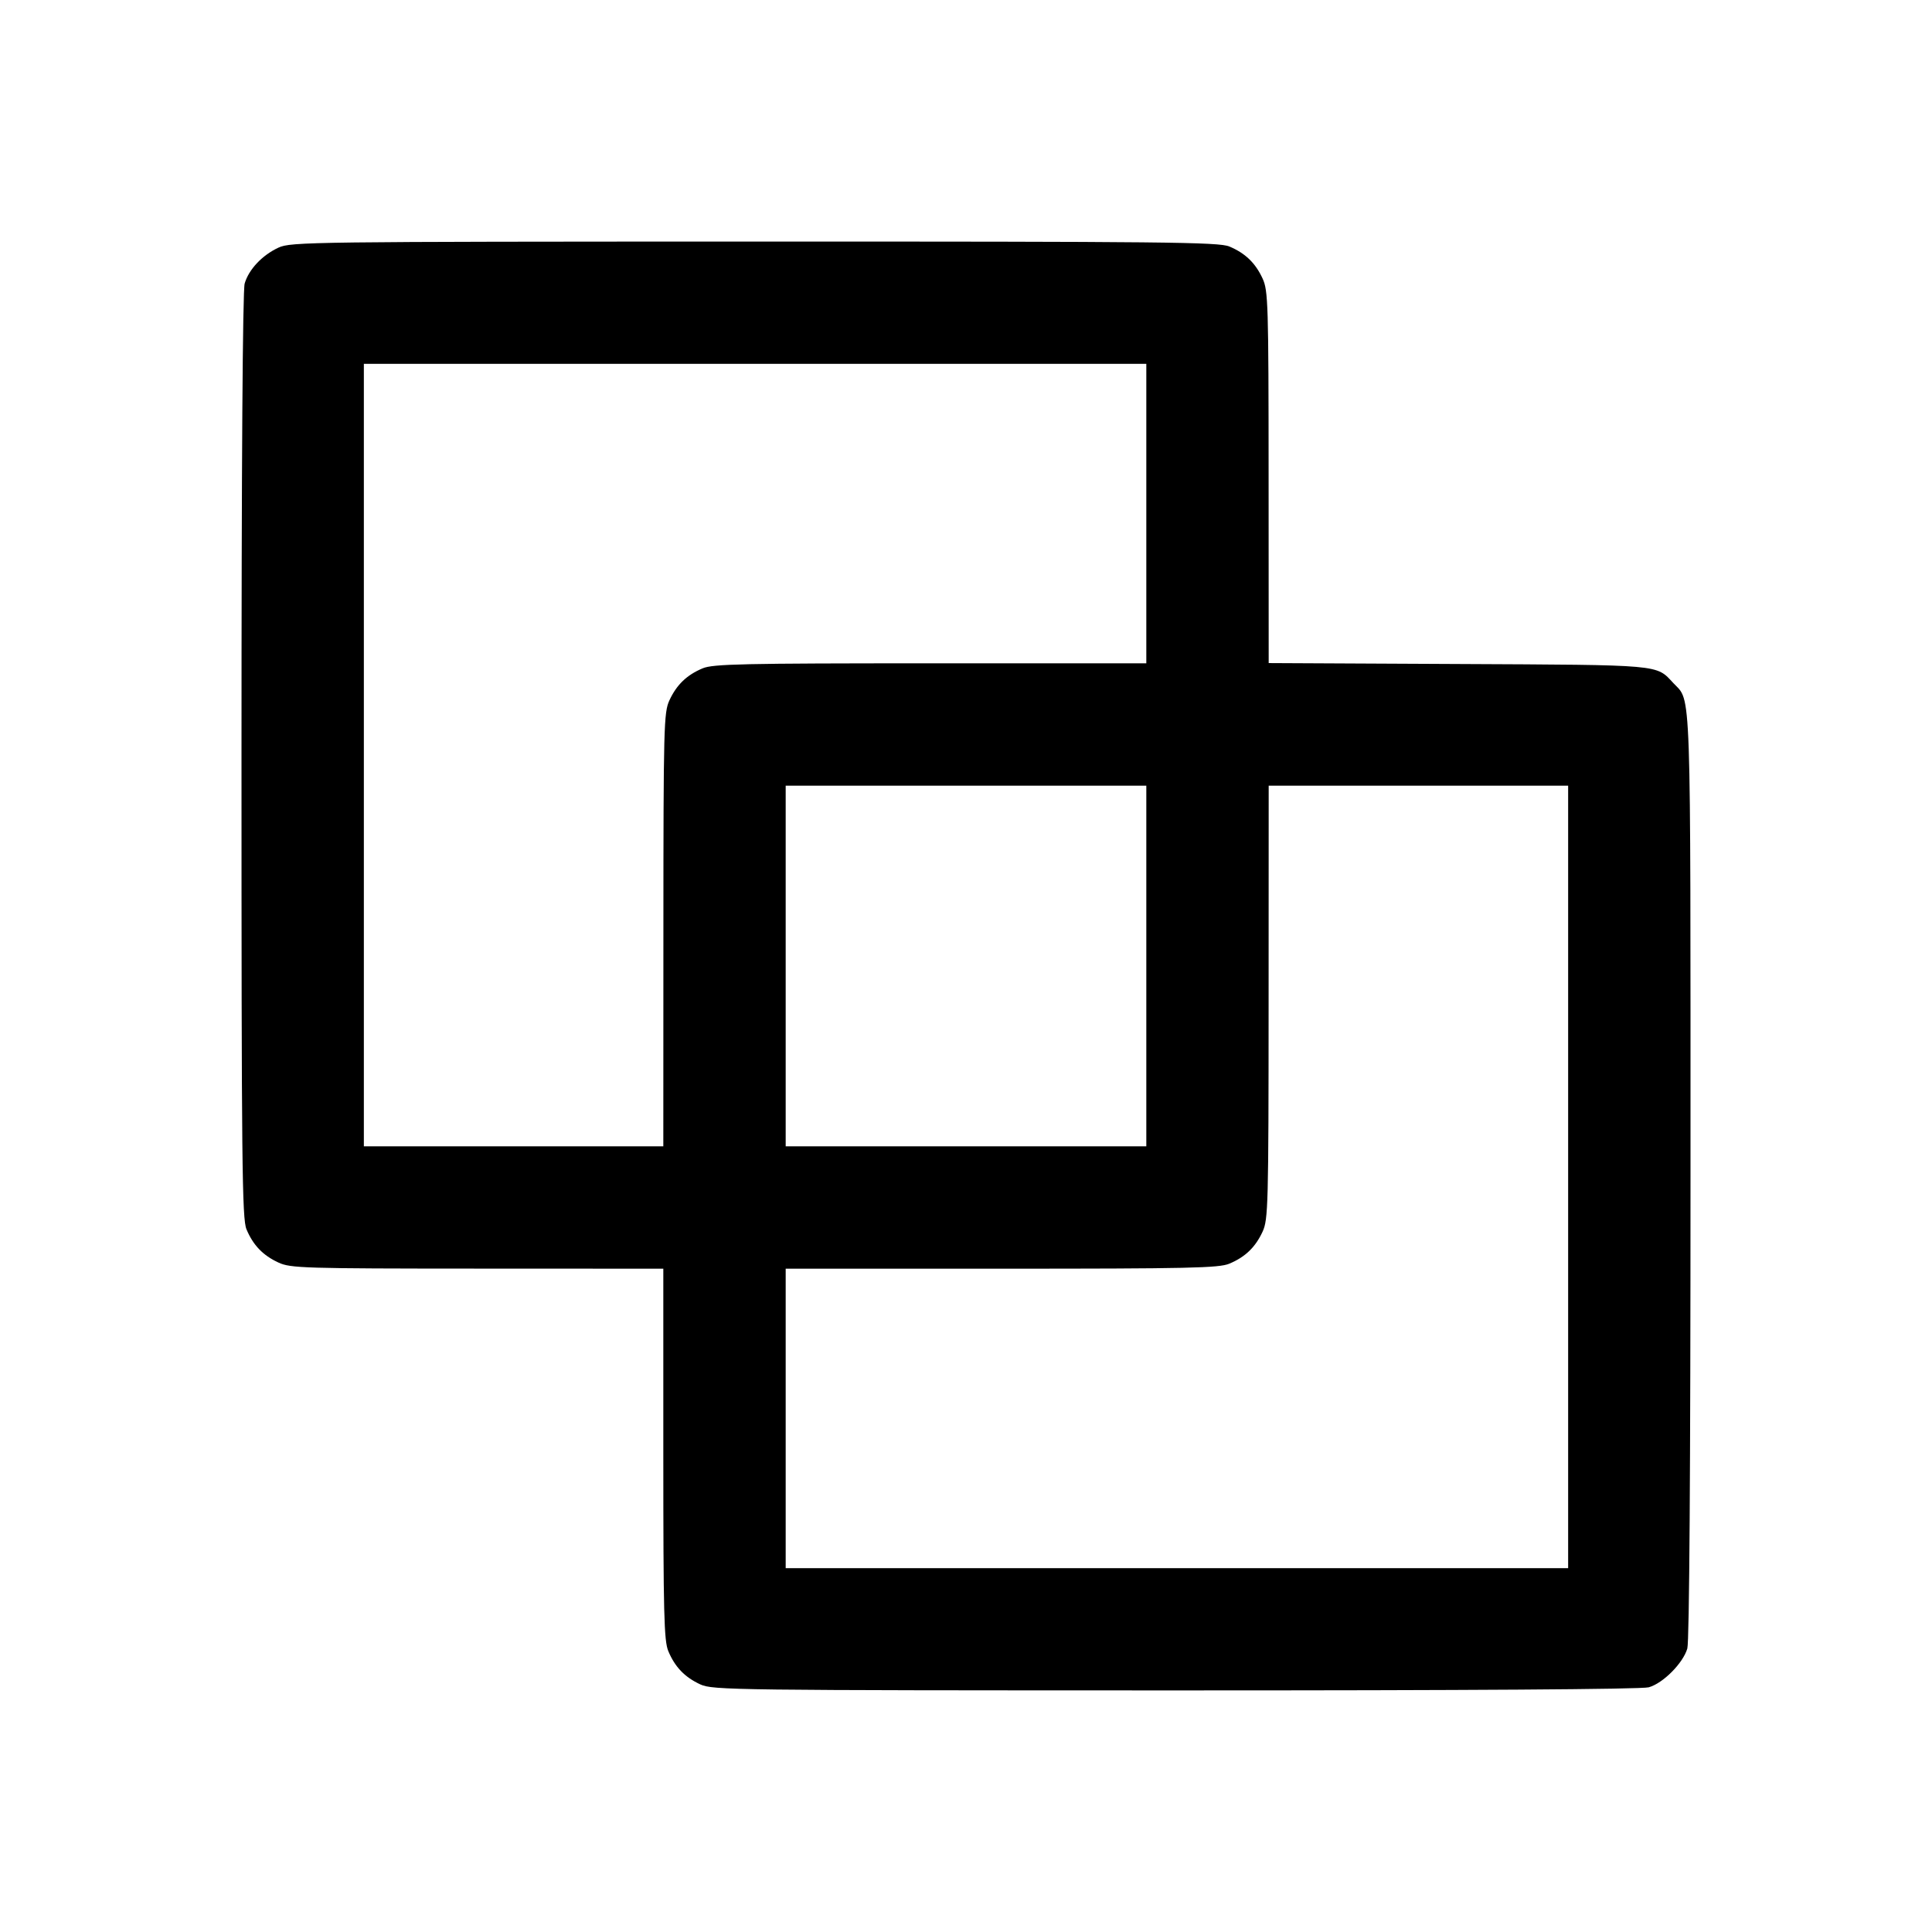 <svg fill="currentColor" viewBox="0 0 256 256" xmlns="http://www.w3.org/2000/svg"><path d="M36.907 32.809 C 34.738 33.813,32.954 35.708,32.418 37.576 C 32.154 38.498,32.000 61.508,32.000 100.171 C 32.000 154.387,32.075 161.486,32.660 162.888 C 33.541 164.996,34.841 166.347,36.907 167.300 C 38.503 168.037,40.210 168.089,63.253 168.097 L 87.893 168.107 87.893 192.654 C 87.893 213.845,87.984 217.417,88.554 218.781 C 89.435 220.890,90.735 222.240,92.800 223.194 C 94.434 223.948,97.117 223.982,155.733 223.988 C 194.519 223.993,217.513 223.842,218.468 223.576 C 220.357 223.052,223.025 220.366,223.579 218.432 C 223.847 217.499,224.000 194.713,224.000 155.829 C 224.000 89.442,224.126 93.081,221.740 90.525 C 219.405 88.025,220.449 88.117,193.173 87.984 L 168.107 87.861 168.097 63.237 C 168.089 40.210,168.037 38.503,167.300 36.907 C 166.347 34.841,164.996 33.541,162.888 32.660 C 161.486 32.075,154.381 32.001,99.960 32.009 C 41.158 32.018,38.543 32.052,36.907 32.809 M151.893 68.053 L 151.893 87.893 123.293 87.893 C 98.444 87.893,94.485 87.980,93.112 88.554 C 91.004 89.435,89.653 90.735,88.700 92.800 C 87.959 94.405,87.912 96.216,87.903 123.200 L 87.893 151.893 68.053 151.893 L 48.213 151.893 48.213 100.053 L 48.213 48.213 100.053 48.213 L 151.893 48.213 151.893 68.053 M151.893 128.000 L 151.893 151.893 128.000 151.893 L 104.107 151.893 104.107 128.000 L 104.107 104.107 128.000 104.107 L 151.893 104.107 151.893 128.000 M207.787 155.947 L 207.787 207.787 155.947 207.787 L 104.107 207.787 104.107 187.947 L 104.107 168.107 132.707 168.107 C 157.556 168.107,161.515 168.020,162.888 167.446 C 164.996 166.565,166.347 165.265,167.300 163.200 C 168.041 161.595,168.088 159.784,168.097 132.800 L 168.107 104.107 187.947 104.107 L 207.787 104.107 207.787 155.947 " stroke="none" fill-rule="evenodd"></path></svg>